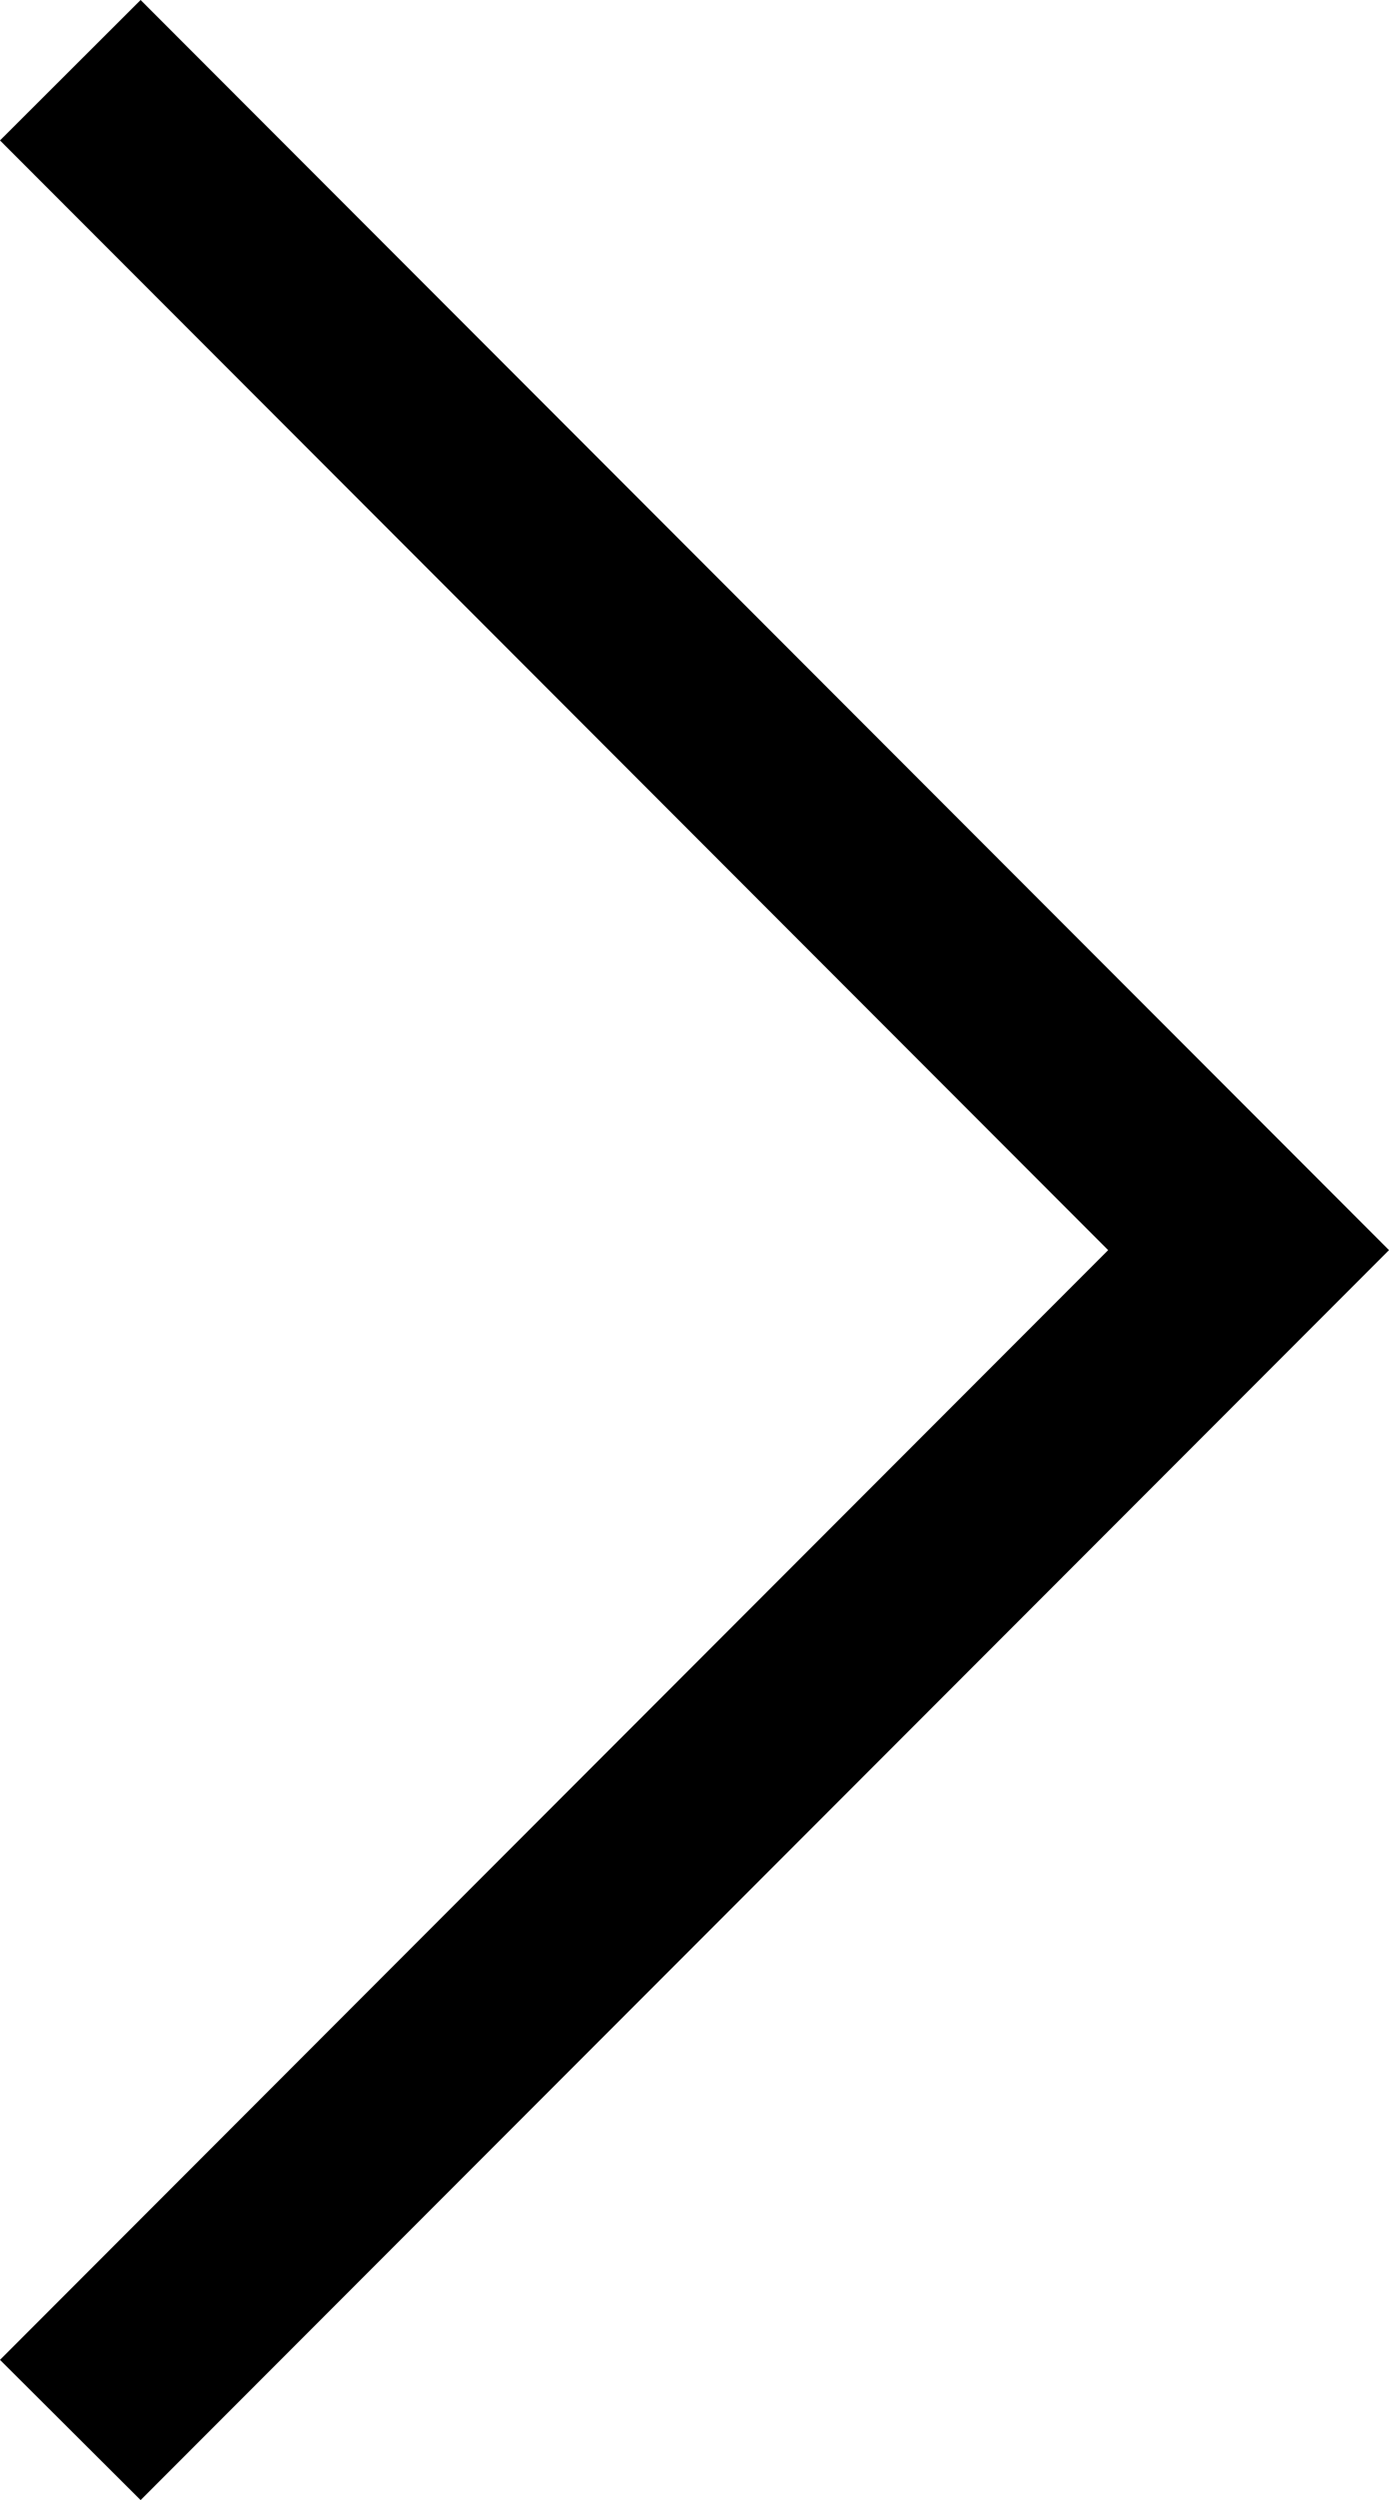 <svg xmlns="http://www.w3.org/2000/svg" width="7.063" height="12.711" viewBox="0 0 7.063 12.711"><path d="M20.915-20.552,14.56-26.9l.713-.715,5.642,5.635,5.642-5.635.714.715Z" transform="translate(27.615 27.271) rotate(-90)"></path></svg>